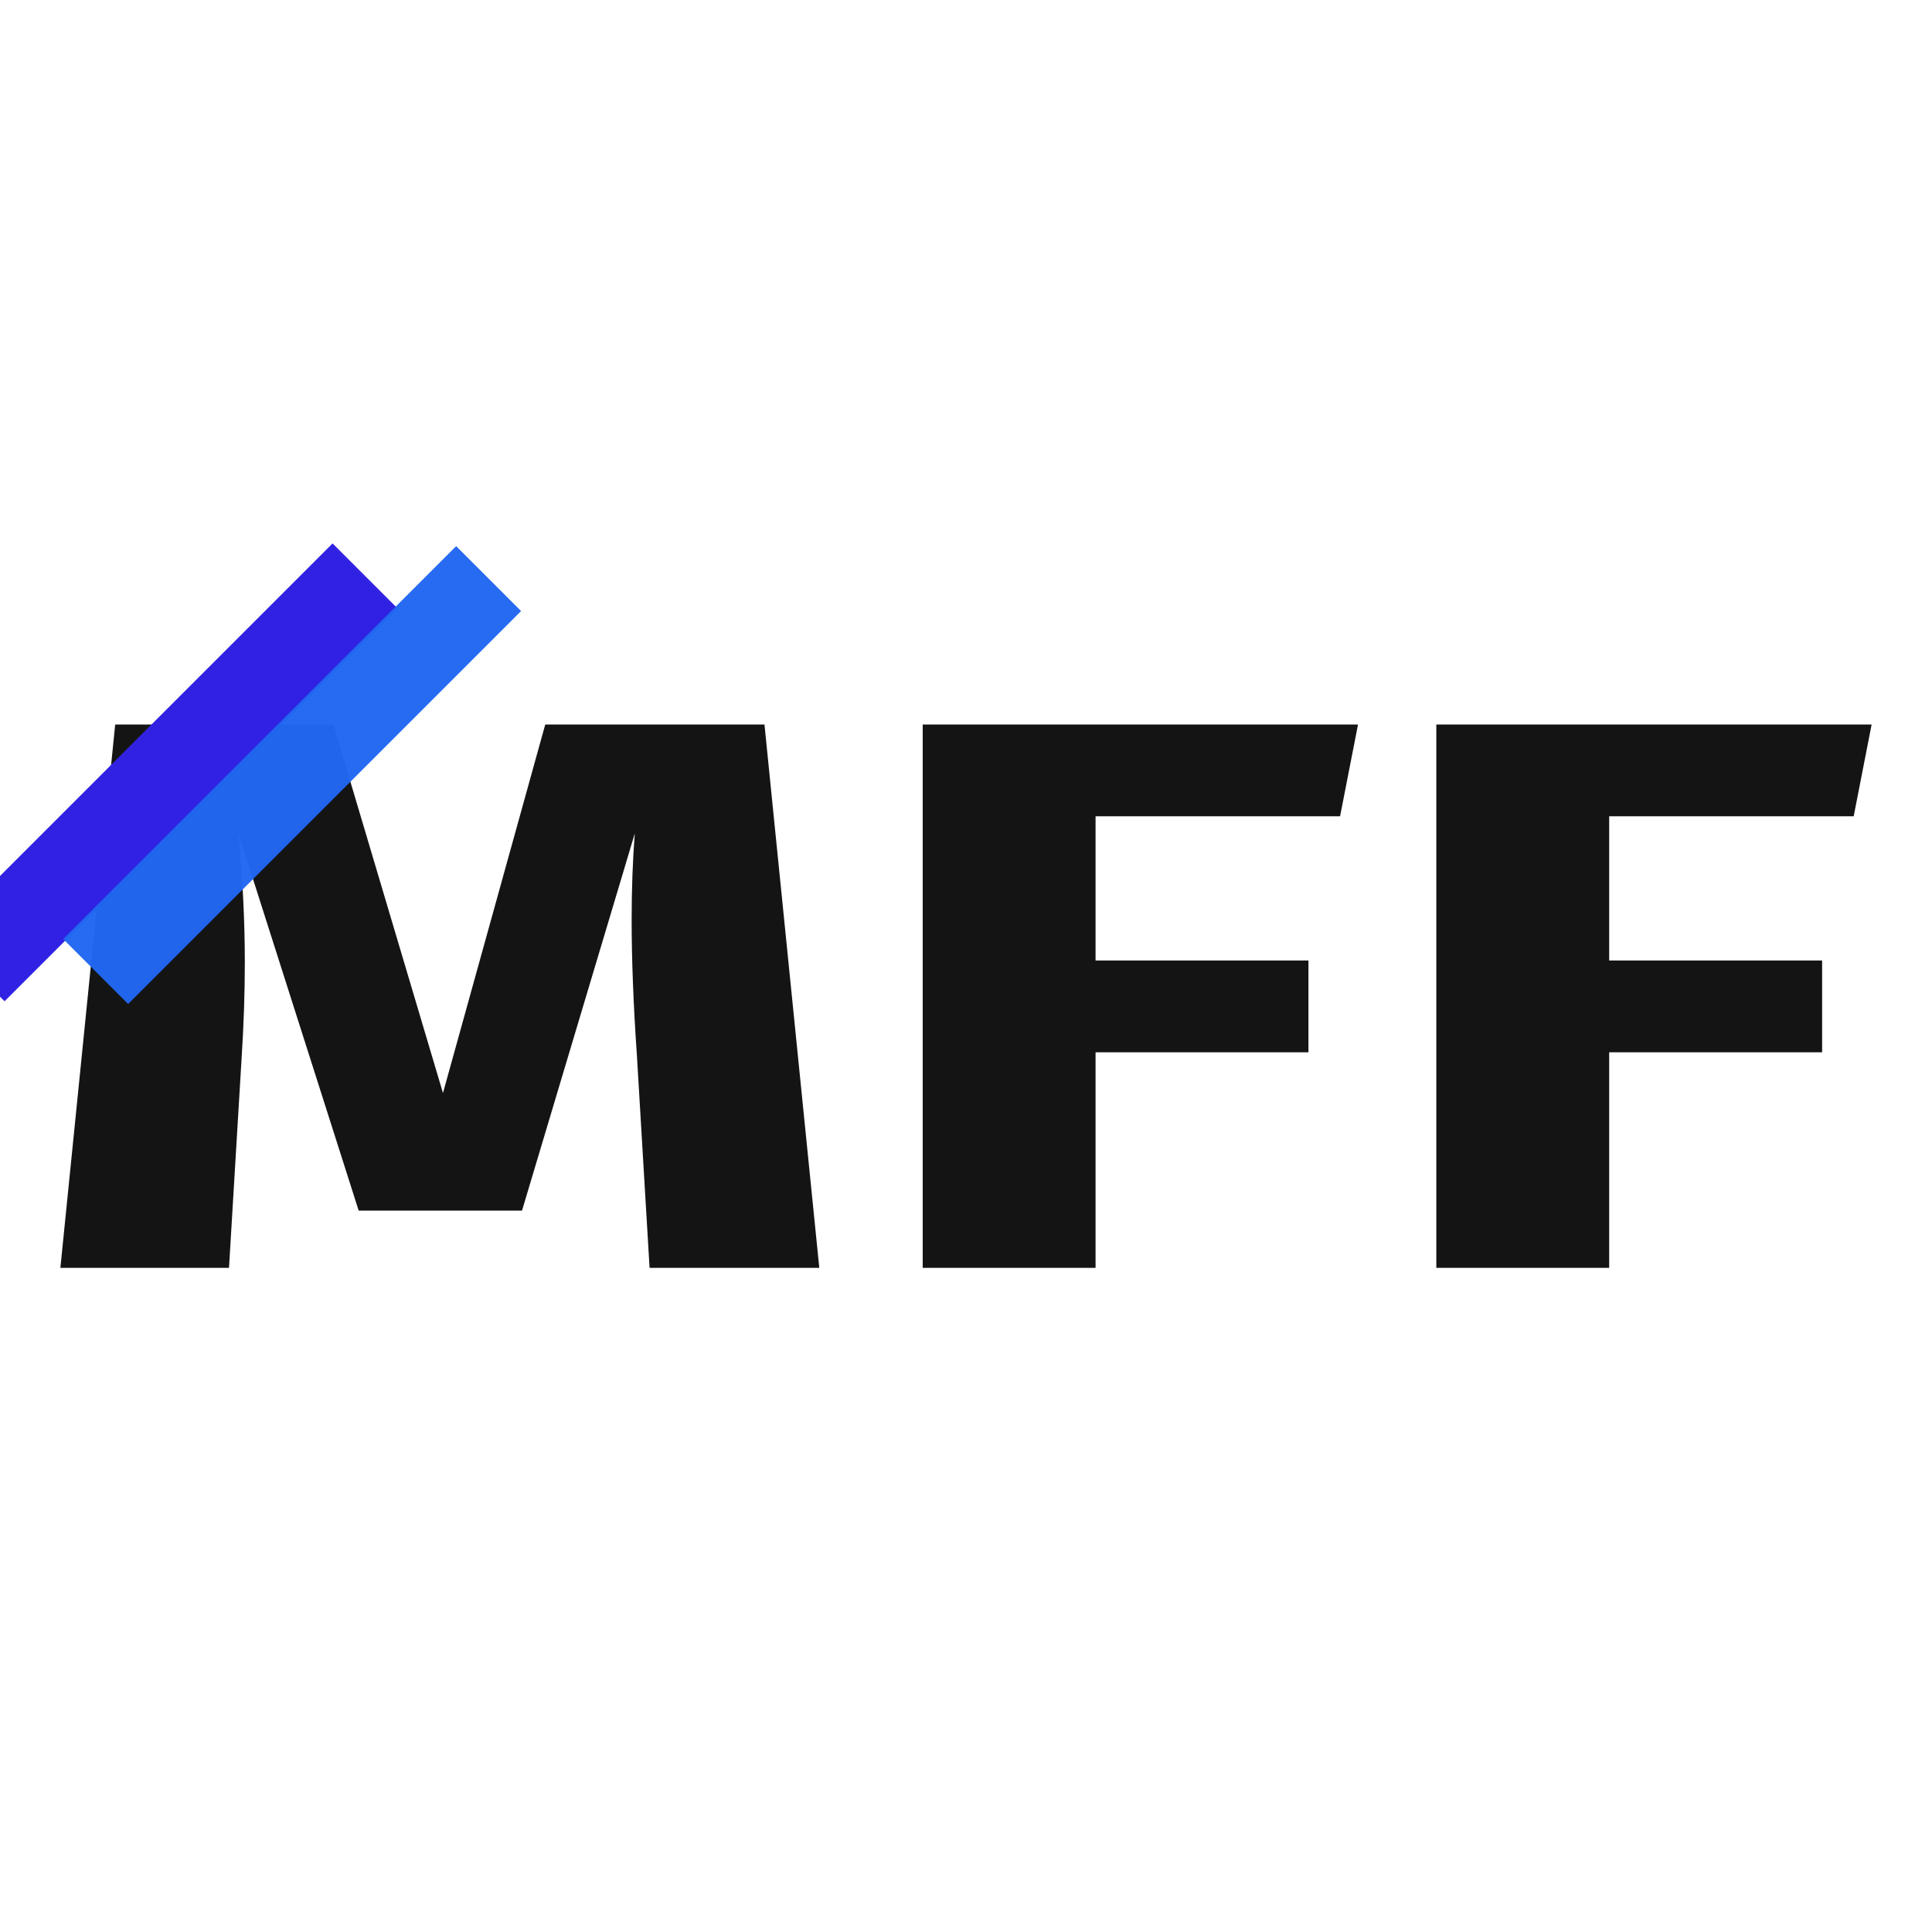 <svg width="32" height="32" viewBox="0 0 32 32" fill="none" xmlns="http://www.w3.org/2000/svg">
<g clip-path="url(#clip0_24_387)">
<path d="M13.57 21H10.759L10.549 17.48C10.491 16.641 10.462 15.892 10.462 15.234C10.462 14.732 10.479 14.255 10.514 13.805L8.646 20.052H5.941L3.95 13.805C4.02 14.558 4.055 15.268 4.055 15.935C4.055 16.437 4.038 16.961 4.003 17.506L3.793 21H1L1.908 12H5.522L7.337 18.104L9.031 12H12.662L13.57 21Z" fill="#141414"/>
<path d="M15.283 21V12H22.493L22.196 13.52H18.146V15.909H21.672V17.429H18.146V21H15.283Z" fill="#141414"/>
<path d="M23.79 21V12H31L30.703 13.52H26.653V15.909H30.18V17.429H26.653V21H23.79Z" fill="#141414"/>
<rect x="-1" y="15.509" width="9.204" height="1.521" transform="rotate(-45 -1 15.509)" fill="#3122E3"/>
<rect x="1.047" y="15.554" width="9.204" height="1.521" transform="rotate(-45 1.047 15.554)" fill="#2067F1" fill-opacity="0.97"/>
</g>
<defs>
<clipPath id="clip0_24_387">
<rect width="32" height="32" fill="white"/>
</clipPath>
</defs>
</svg>

